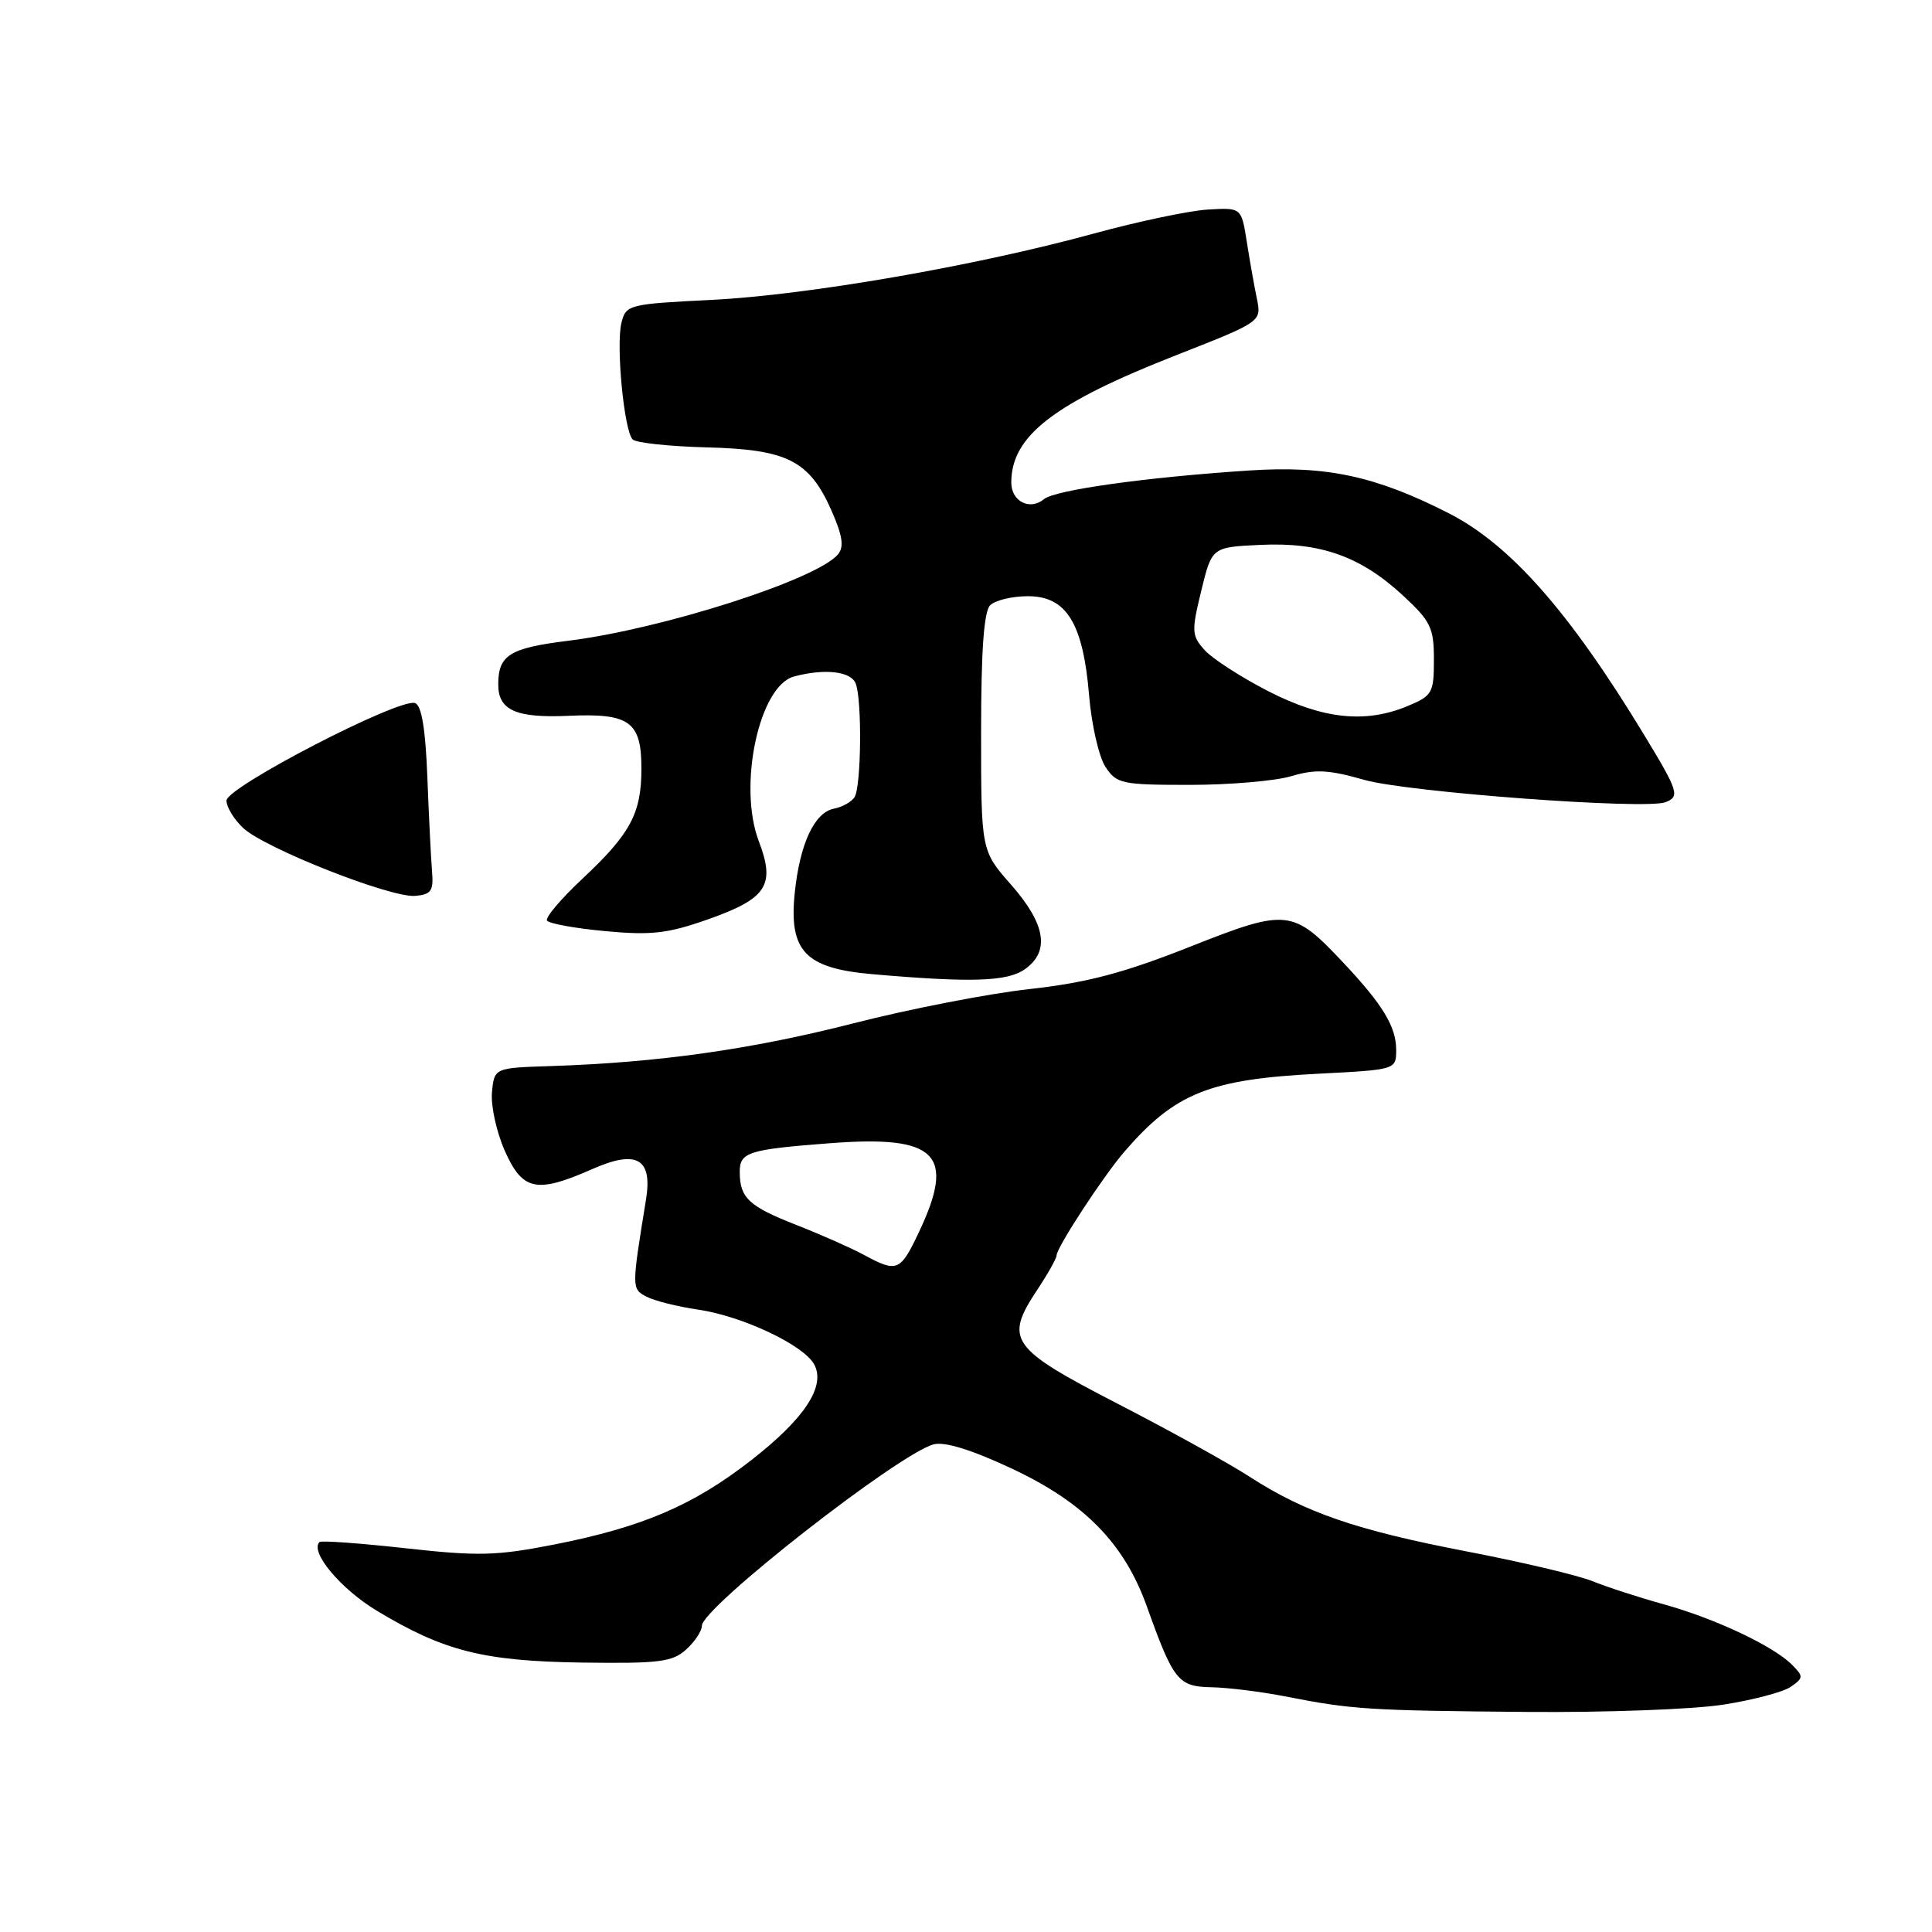 <?xml version="1.0" encoding="UTF-8" standalone="no"?>
<!DOCTYPE svg PUBLIC "-//W3C//DTD SVG 1.1//EN" "http://www.w3.org/Graphics/SVG/1.1/DTD/svg11.dtd" >
<svg xmlns="http://www.w3.org/2000/svg" xmlns:xlink="http://www.w3.org/1999/xlink" version="1.1" viewBox="0 0 256 256">
 <g >
 <path fill="currentColor"
d=" M 228.30 225.88 C 232.26 225.27 236.30 224.20 237.29 223.51 C 238.98 222.33 238.99 222.13 237.44 220.58 C 234.95 218.09 227.26 214.47 220.50 212.59 C 217.20 211.68 212.93 210.29 211.00 209.51 C 209.07 208.73 201.57 206.96 194.33 205.57 C 179.72 202.76 172.90 200.41 165.59 195.68 C 162.89 193.93 155.02 189.57 148.09 186.00 C 133.85 178.65 133.06 177.53 137.42 170.94 C 138.84 168.80 140.00 166.74 140.00 166.36 C 140.00 165.31 146.18 155.86 148.99 152.60 C 155.72 144.82 160.23 143.01 174.75 142.27 C 185.00 141.74 185.00 141.74 185.00 139.09 C 185.00 136.06 183.22 133.12 178.10 127.67 C 171.28 120.41 170.61 120.33 157.65 125.46 C 148.85 128.94 144.04 130.21 136.39 131.06 C 130.95 131.66 120.44 133.71 113.02 135.61 C 99.58 139.05 87.19 140.80 73.00 141.26 C 65.50 141.50 65.50 141.50 65.19 144.72 C 65.02 146.49 65.78 149.98 66.88 152.47 C 69.23 157.78 71.09 158.17 78.43 154.93 C 84.37 152.30 86.48 153.49 85.60 158.94 C 83.69 170.69 83.69 170.76 85.63 171.80 C 86.66 172.35 89.75 173.13 92.50 173.53 C 98.38 174.39 106.52 178.24 107.89 180.80 C 109.44 183.69 106.61 187.98 99.52 193.50 C 91.84 199.48 85.11 202.36 73.42 204.66 C 65.79 206.16 63.35 206.22 53.73 205.15 C 47.68 204.48 42.56 204.11 42.33 204.33 C 41.03 205.63 45.13 210.54 49.93 213.43 C 58.82 218.79 64.06 220.11 77.15 220.30 C 87.33 220.44 89.10 220.22 90.92 218.57 C 92.06 217.54 93.00 216.12 93.00 215.43 C 93.00 213.02 119.10 192.60 123.73 191.38 C 125.19 191.00 128.80 192.12 134.08 194.60 C 143.69 199.11 148.96 204.49 151.96 212.85 C 155.49 222.71 156.11 223.49 160.54 223.57 C 162.72 223.61 167.20 224.17 170.50 224.82 C 179.14 226.52 181.45 226.66 202.31 226.84 C 212.65 226.93 224.35 226.50 228.30 225.88 Z  M 135.78 128.44 C 139.15 126.08 138.57 122.46 134.00 117.26 C 130.00 112.72 130.00 112.72 130.00 97.06 C 130.00 86.21 130.37 81.03 131.20 80.20 C 131.86 79.54 134.12 79.00 136.21 79.00 C 141.31 79.00 143.51 82.56 144.31 92.13 C 144.63 96.02 145.61 100.28 146.47 101.60 C 147.95 103.86 148.62 104.00 157.66 104.00 C 162.94 104.00 169.01 103.48 171.13 102.84 C 174.29 101.90 176.05 101.99 180.75 103.33 C 186.45 104.97 218.02 107.31 220.67 106.30 C 222.62 105.55 222.41 104.88 217.84 97.35 C 207.93 81.02 200.11 72.16 191.95 68.00 C 182.29 63.08 175.75 61.67 165.56 62.34 C 151.92 63.23 139.80 64.92 138.33 66.14 C 136.47 67.69 134.00 66.44 134.00 63.94 C 134.00 57.75 139.64 53.41 155.99 47.01 C 167.17 42.62 167.17 42.62 166.54 39.56 C 166.19 37.88 165.59 34.48 165.20 32.00 C 164.49 27.50 164.49 27.50 160.00 27.77 C 157.52 27.93 150.78 29.35 145.00 30.93 C 129.39 35.22 106.98 39.11 94.23 39.74 C 83.32 40.28 82.94 40.38 82.35 42.75 C 81.60 45.72 82.69 57.09 83.83 58.23 C 84.28 58.68 88.69 59.15 93.62 59.28 C 104.31 59.54 107.24 61.02 110.17 67.64 C 111.64 70.98 111.87 72.46 111.04 73.45 C 108.28 76.78 87.78 83.35 75.33 84.90 C 67.56 85.86 66.04 86.79 66.02 90.63 C 65.99 94.10 68.32 95.16 75.31 94.85 C 83.44 94.48 85.00 95.61 84.99 101.87 C 84.99 107.78 83.53 110.49 77.17 116.44 C 74.35 119.08 72.24 121.57 72.48 121.98 C 72.73 122.38 76.20 123.01 80.20 123.38 C 86.31 123.95 88.47 123.70 93.81 121.82 C 101.62 119.06 102.77 117.30 100.55 111.48 C 97.75 104.15 100.58 90.88 105.21 89.64 C 109.29 88.55 112.77 88.95 113.39 90.58 C 114.24 92.80 114.12 104.26 113.23 105.63 C 112.83 106.26 111.60 106.94 110.51 107.15 C 107.92 107.64 105.98 111.80 105.31 118.30 C 104.51 126.04 106.69 128.32 115.66 129.09 C 128.67 130.22 133.46 130.07 135.78 128.44 Z  M 57.25 115.50 C 57.11 113.85 56.83 108.24 56.63 103.04 C 56.38 96.55 55.86 93.45 54.99 93.16 C 52.89 92.46 30.02 104.29 30.01 106.08 C 30.01 106.94 31.01 108.59 32.25 109.74 C 35.16 112.43 51.75 118.97 55.00 118.71 C 57.13 118.53 57.46 118.06 57.25 115.50 Z  M 114.50 166.29 C 112.85 165.40 108.83 163.61 105.56 162.33 C 99.21 159.84 98.04 158.75 98.02 155.32 C 98.00 152.67 99.11 152.31 110.00 151.48 C 124.15 150.40 126.66 152.91 121.77 163.25 C 119.30 168.48 118.87 168.66 114.50 166.29 Z  M 168.00 91.56 C 164.43 89.72 160.66 87.29 159.63 86.15 C 157.90 84.23 157.86 83.67 159.17 78.29 C 160.58 72.50 160.58 72.50 167.01 72.20 C 174.95 71.82 180.27 73.71 185.87 78.88 C 189.58 82.31 190.00 83.17 190.00 87.40 C 190.00 91.82 189.79 92.19 186.53 93.55 C 180.91 95.90 175.26 95.29 168.00 91.56 Z "/>
</g>
</svg>